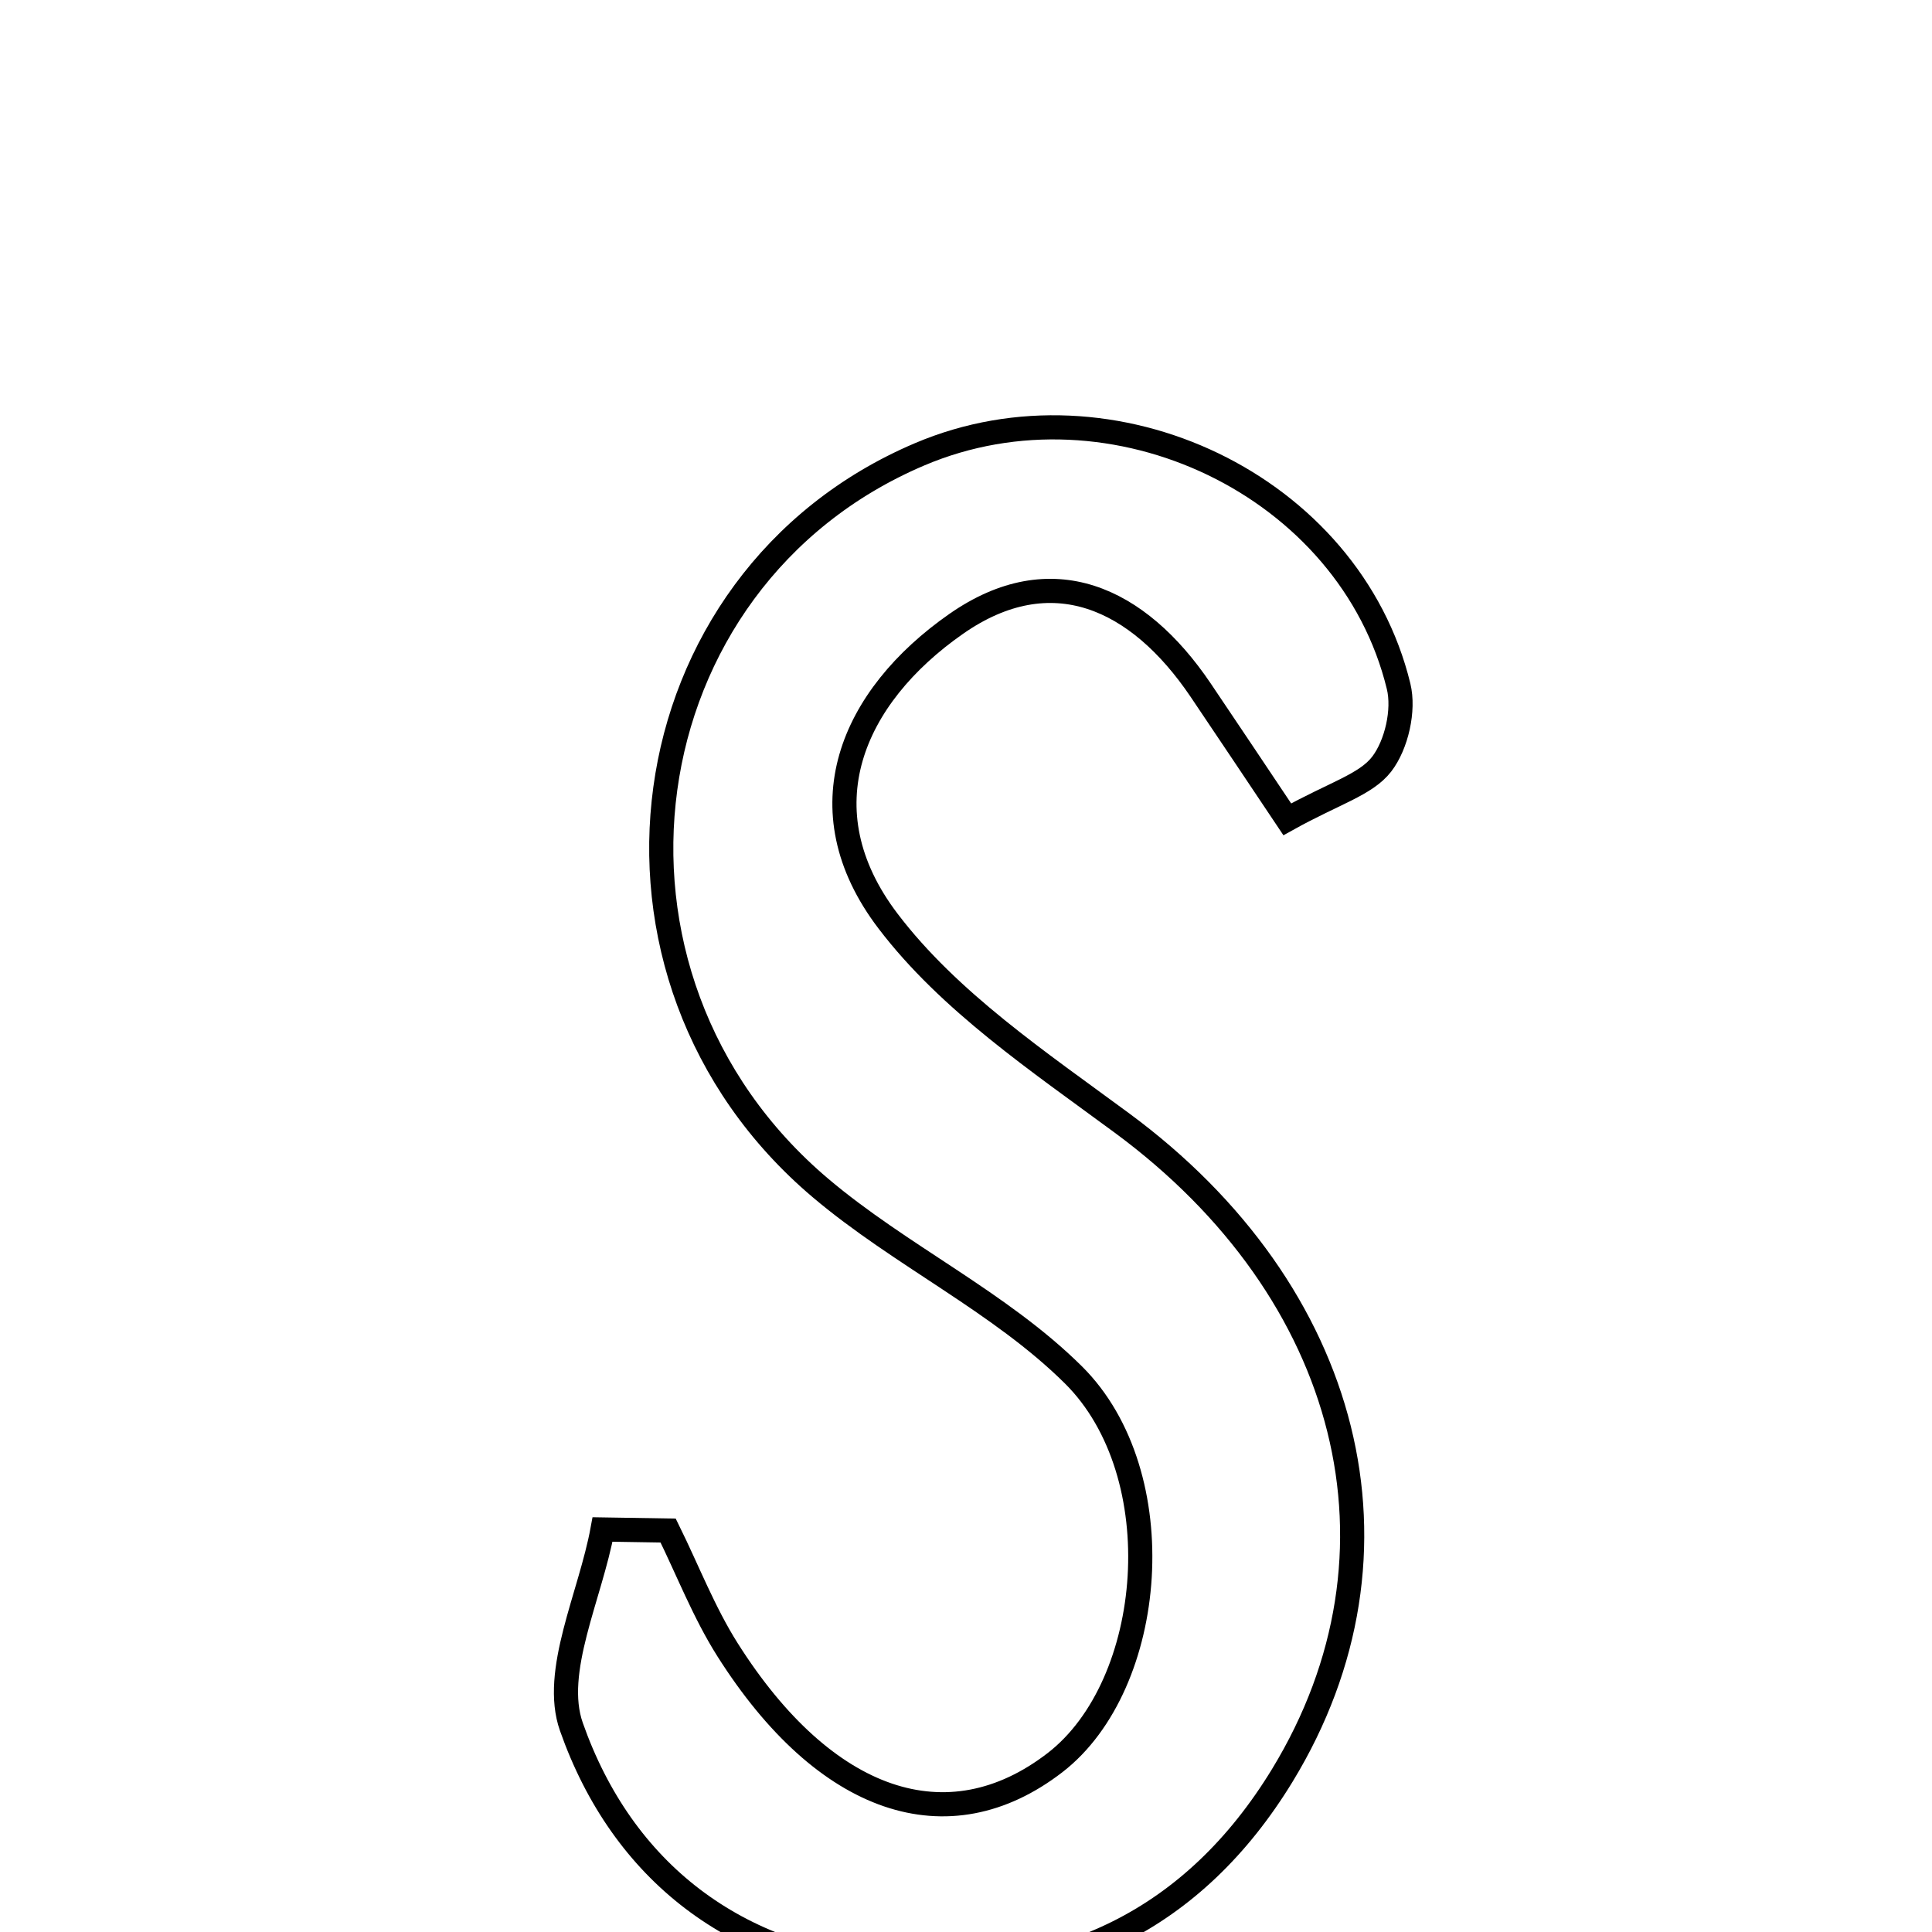 <svg xmlns="http://www.w3.org/2000/svg" viewBox="0.0 0.0 24.0 24.0" height="200px" width="200px"><path fill="none" stroke="black" stroke-width=".3" stroke-opacity="1.0"  filling="0" d="M11.423 5.644 C13.823 4.623 16.768 6.032 17.374 8.526 C17.446 8.822 17.349 9.251 17.164 9.492 C16.967 9.748 16.575 9.853 15.991 10.178 C15.631 9.641 15.274 9.104 14.913 8.57 C14.136 7.421 13.06 6.925 11.878 7.75 C10.583 8.654 9.97 10.048 11.032 11.443 C11.79 12.44 12.905 13.189 13.935 13.949 C16.785 16.049 17.618 19.285 15.929 22.055 C14.836 23.847 13.191 24.642 11.117 24.489 C9.144 24.343 7.732 23.251 7.098 21.451 C6.856 20.764 7.334 19.825 7.485 19 C7.758 19.005 8.029 19.009 8.3 19.013 C8.544 19.508 8.745 20.031 9.038 20.494 C10.249 22.407 11.778 22.921 13.106 21.896 C14.36 20.928 14.58 18.315 13.334 17.079 C12.42 16.173 11.186 15.598 10.194 14.759 C7.075 12.122 7.758 7.203 11.423 5.644"></path></svg>